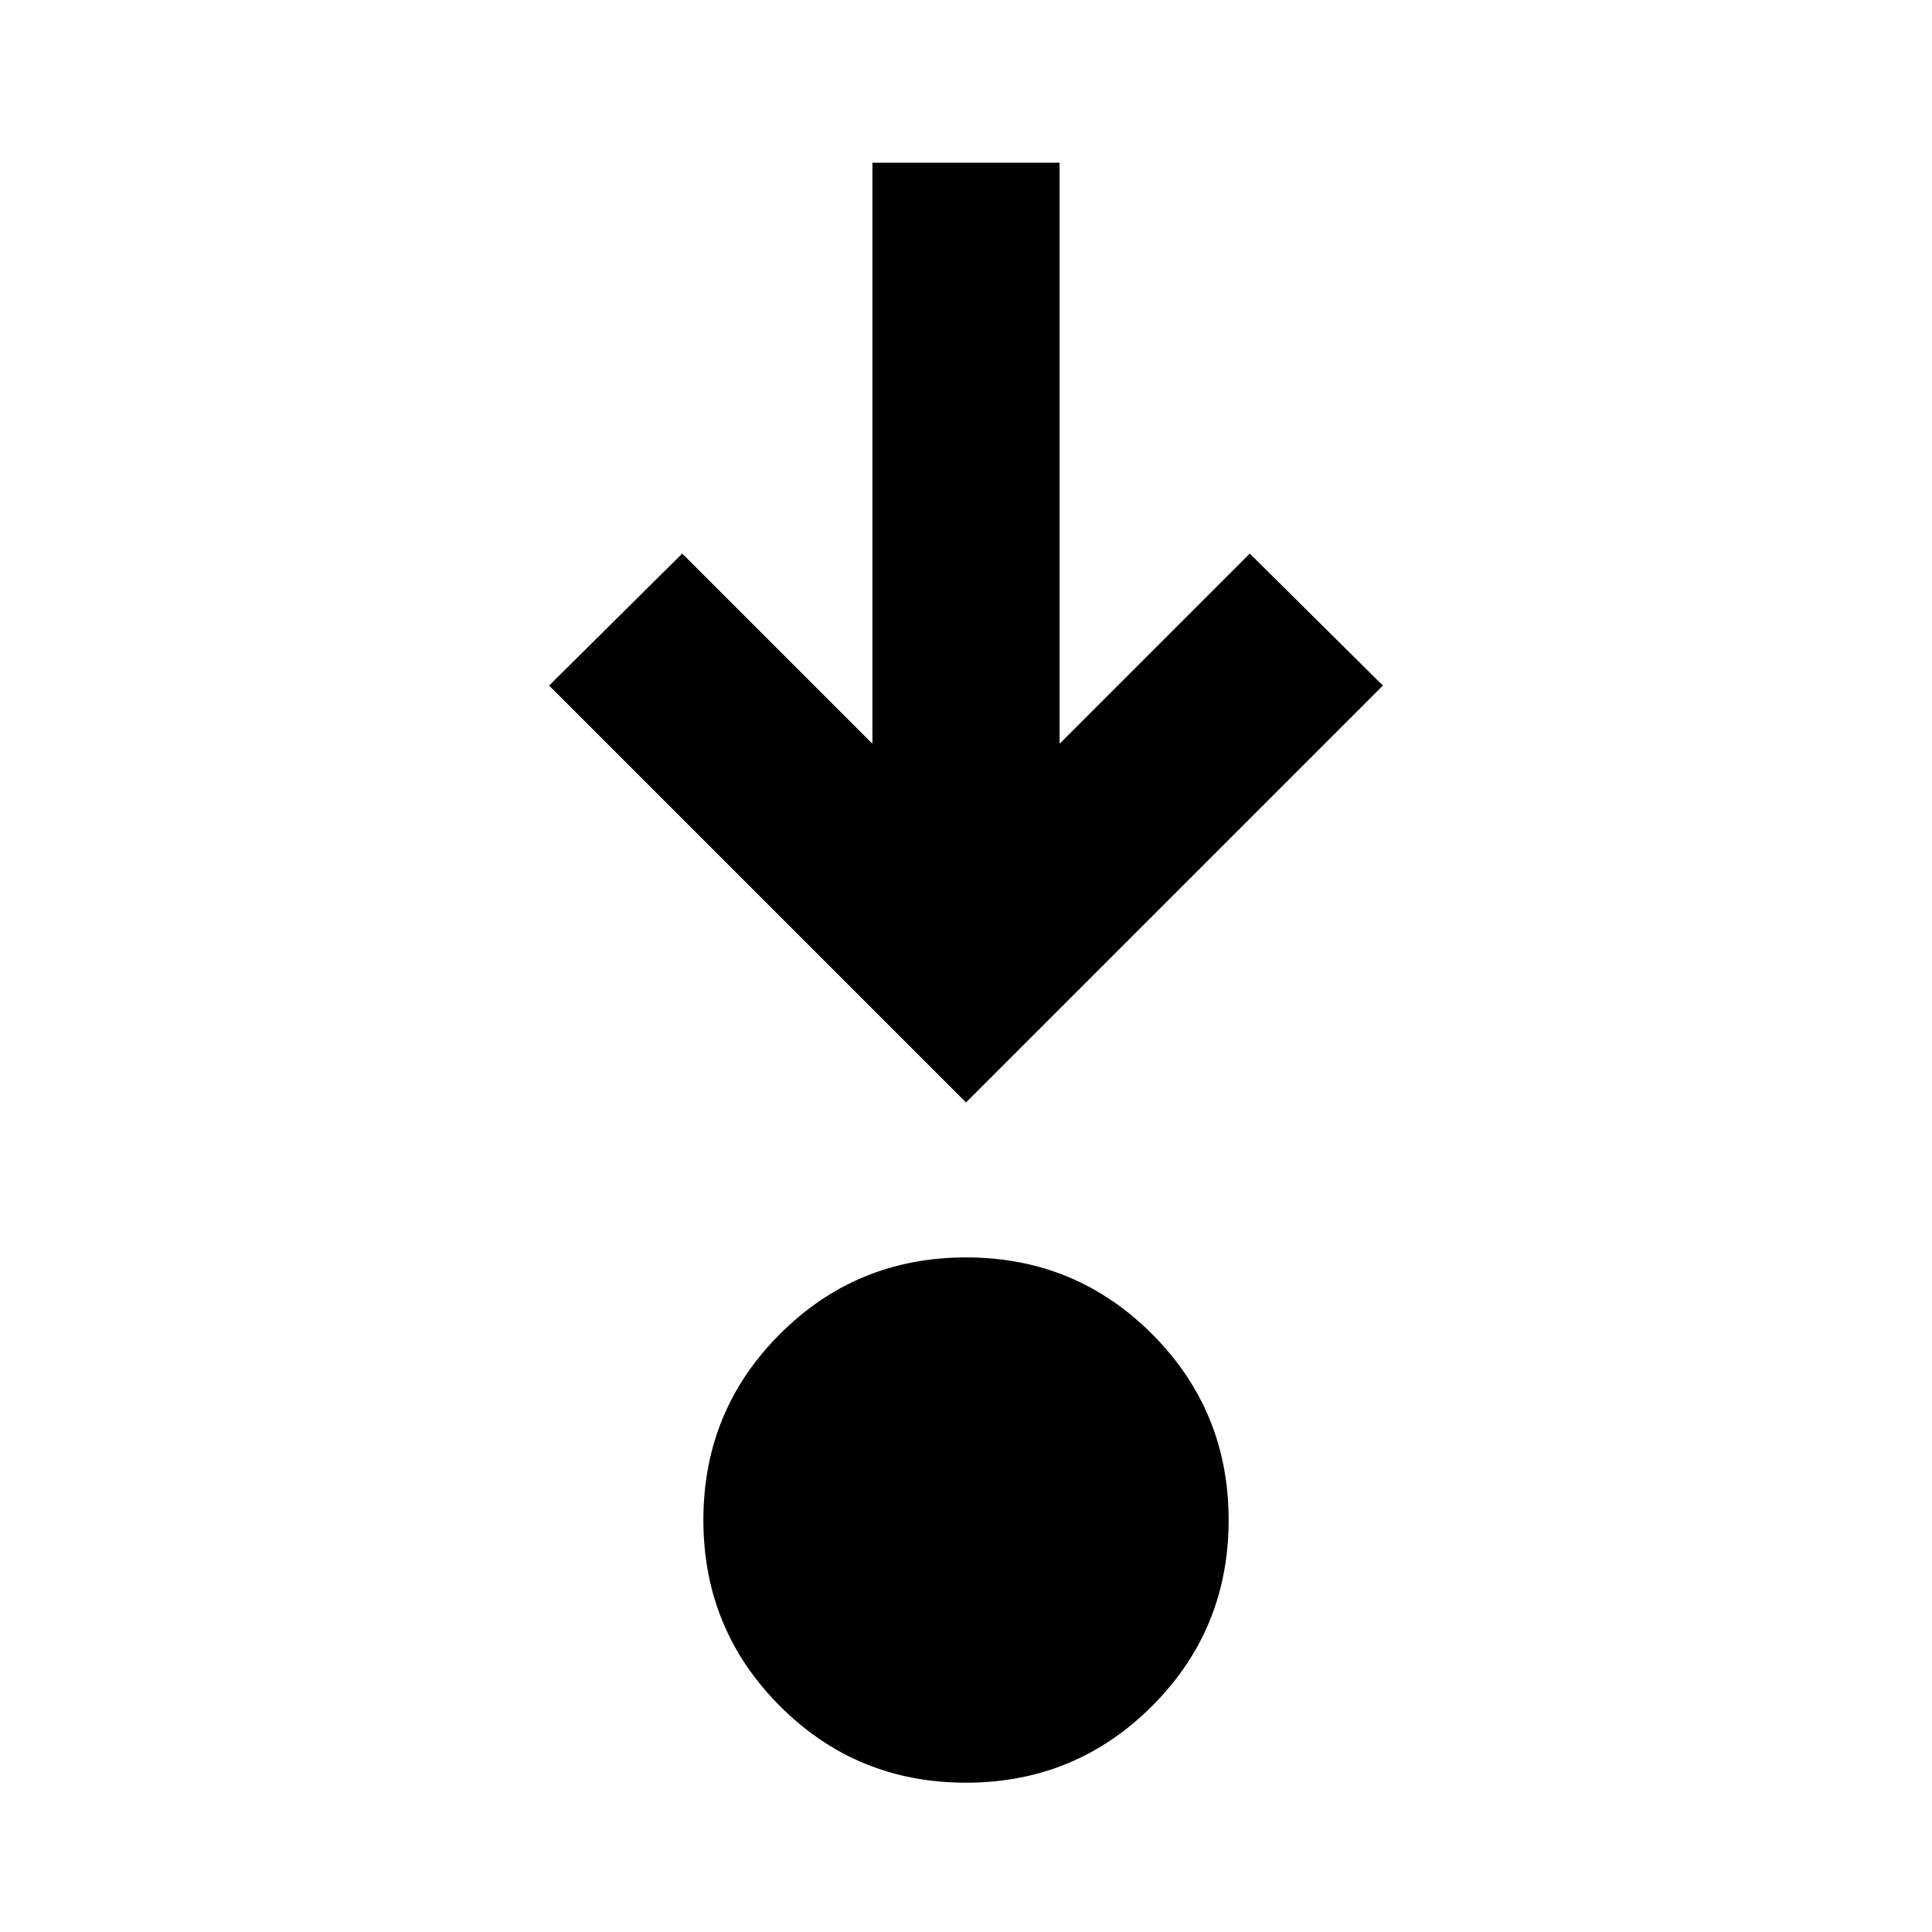 <svg xmlns="http://www.w3.org/2000/svg" height="20" viewBox="0 -960 960 960" width="20"><path d="M479.97-74.19q-54.39 0-92.43-38.08-38.04-38.07-38.04-92.45 0-54.39 38.07-92.43 38.07-38.05 92.46-38.05 54.39 0 92.43 38.08 38.04 38.07 38.04 92.45 0 54.39-38.07 92.43-38.07 38.05-92.46 38.05ZM480-412.2 272.85-619.35 339-684.94l94.5 94.5v-288.71h93v288.71l94.5-94.5 66.15 65.59L480-412.2Z"/></svg>